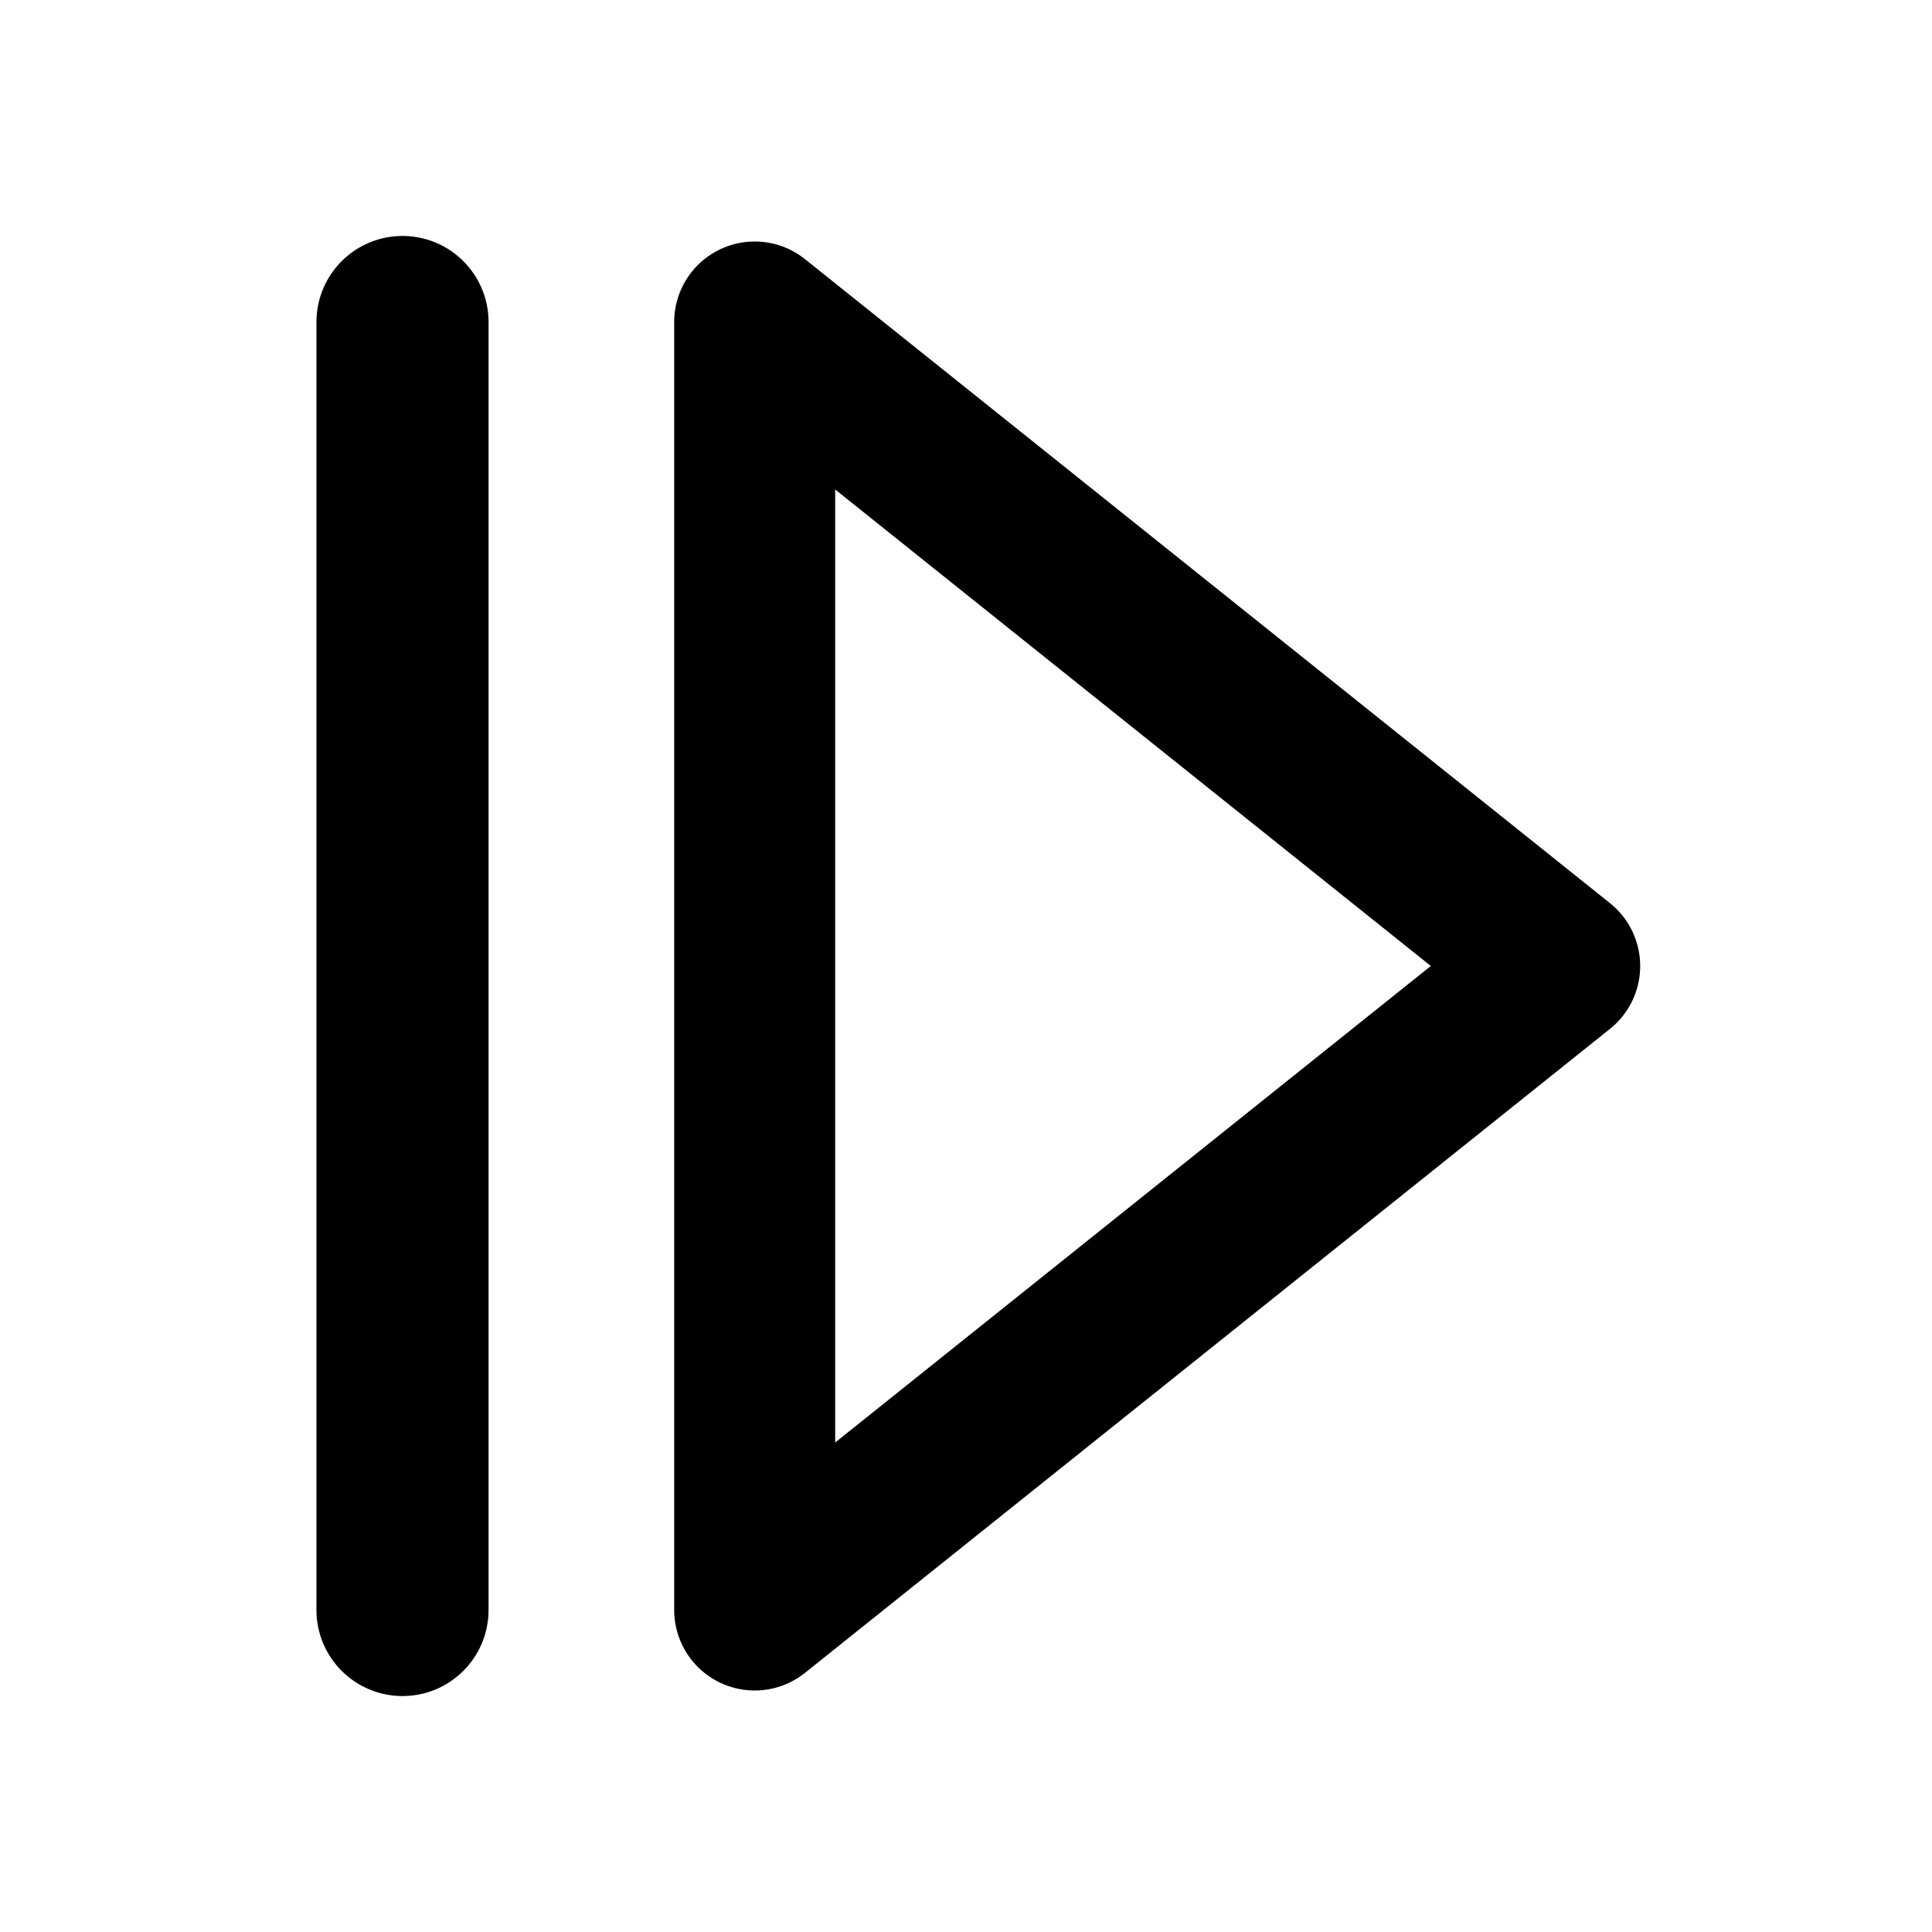 <?xml version="1.0" encoding="UTF-8" standalone="no"?>
<svg
   xmlns:dc="http://purl.org/dc/elements/1.1/"
   xmlns:cc="http://creativecommons.org/ns#"
   xmlns:rdf="http://www.w3.org/1999/02/22-rdf-syntax-ns#"
   xmlns:svg="http://www.w3.org/2000/svg"
   xmlns="http://www.w3.org/2000/svg"
   xmlns:sodipodi="http://sodipodi.sourceforge.net/DTD/sodipodi-0.dtd"
   xmlns:inkscape="http://www.inkscape.org/namespaces/inkscape"
   sodipodi:docname="time_forward_step_black.svg"
   id="svg6"
   version="1.1"
   width="24"
   viewBox="0 0 24 24"
   height="24"
   inkscape:version="1.0.1 (1.0.1+r73)">
  <defs
     id="defs10" />
  <sodipodi:namedview
     pagecolor="#ffffff"
     bordercolor="#666666"
     borderopacity="1"
     objecttolerance="10"
     gridtolerance="10"
     guidetolerance="10"
     inkscape:pageopacity="0"
     inkscape:pageshadow="2"
     inkscape:window-width="1870"
     inkscape:window-height="1016"
     id="namedview8"
     showgrid="true"
     inkscape:zoom="35.916667"
     inkscape:cx="12"
     inkscape:cy="12"
     inkscape:window-x="1970"
     inkscape:window-y="27"
     inkscape:window-maximized="1"
     inkscape:current-layer="svg6"
     inkscape:document-rotation="0">
    <inkscape:grid
       type="xygrid"
       id="grid831" />
  </sodipodi:namedview>
  <polygon
     fill="none"
     points="5,20 5,4 15,12 "
     stroke="#000000"
     stroke-linecap="round"
     stroke-linejoin="round"
     stroke-width="2"
     id="polygon2"
     transform="translate(4.375)" />
  <line
     fill="none"
     stroke="#000000"
     stroke-linecap="round"
     stroke-linejoin="round"
     stroke-width="2.138"
     x1="5"
     x2="5"
     y1="4"
     y2="20"
     id="line4" />
</svg>
